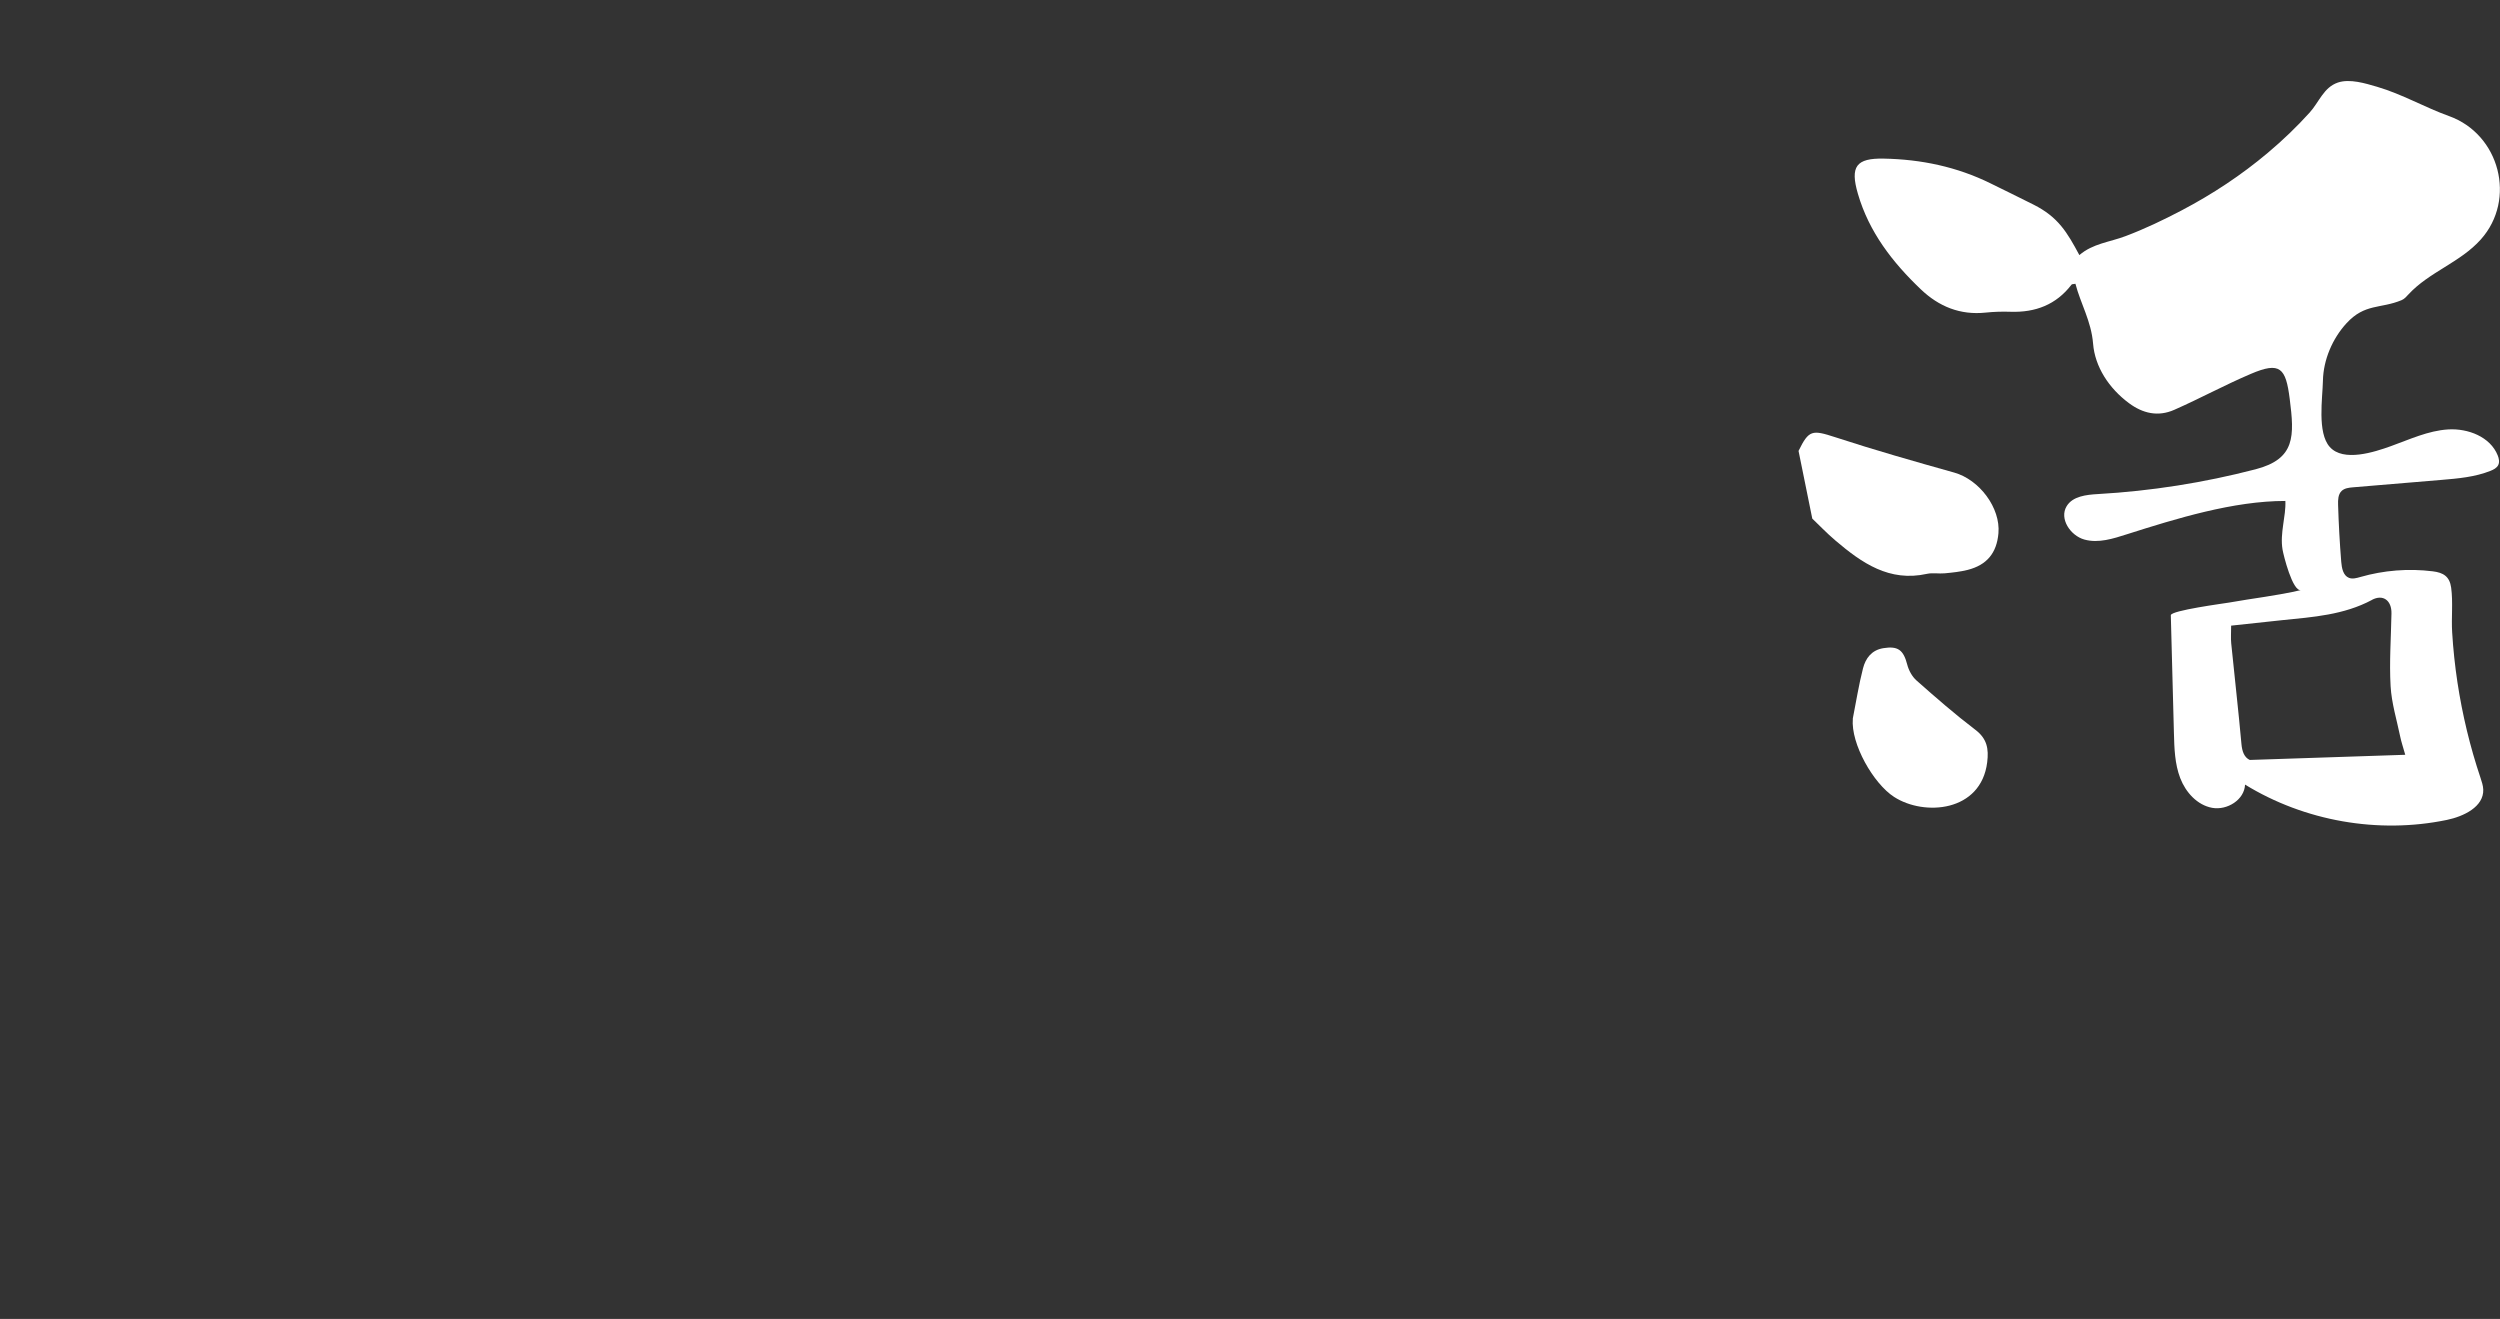 <?xml version="1.0" encoding="UTF-8"?><svg id="_圖層_2" xmlns="http://www.w3.org/2000/svg" viewBox="0 0 522.66 275.74"><rect x="0" y="0" width="522.66" height="275.74" fill="#333333" stroke="none"/><defs><style>.cls-1{fill:#fff;}.cls-2{fill:#cc3639;}.cls-3{opacity:0;}</style></defs><g id="_主視覺"><g><g class="cls-3"><rect class="cls-2" y="12.37" width="41.39" height="123.67" rx="8.02" ry="8.02"/><g><path class="cls-1" d="M14.71,51.13c-.58,2.94-1.46,6.02-2.56,8.44,.52,.29,1.13,.74,2.01,1.26,2.2,1.33,5.24,1.52,9.03,1.52s9.51-.32,13.1-.84c-.45,1.04-1.1,2.91-1.13,3.95-2.65,.16-8.38,.39-12.16,.39-4.3,0-7.02-.36-9.35-1.71-1.36-.74-2.49-1.81-3.17-1.81-.74,0-1.91,2.2-2.69,4.04l-2.55-3.66c1.1-1.33,2.3-2.43,3.36-3.07,.74-1.62,1.39-3.62,1.88-5.63H6.4c.74-1.91,1.62-4.5,2.33-7.02h-2.91v-3.4h7.57c-.68,2.26-1.46,4.82-2.2,7.08h1.29l.58-.13,1.65,.58Zm-5.47-8.48c-.36-1.49-1.2-3.82-1.75-5.6l3.4-1c.62,1.71,1.42,3.88,1.88,5.34l-3.53,1.26Zm9.32,2.36h-4.11v-2.78h8.51v-1.65h-6.41v-2.65h6.41v-1.91h3.82v1.91h6.66v2.65h-6.66v1.65h8.6v2.78h-4.43l.78,.19c-.52,.94-1,1.75-1.46,2.43h4.76v2.72h-8.25v1.46h7.08v2.65h-7.08v1.55h8.31v2.78h-8.31v2.59h-3.82v-2.59H14.91v-2.78h8.05v-1.55h-6.79v-2.65h6.79v-1.46H14.94v-2.72h4.21c-.19-.81-.58-1.75-1-2.52l.42-.1Zm8.22,2.43c.32-.71,.71-1.62,.97-2.43h-5.95c.45,.84,.81,1.75,.97,2.43l-.87,.19h5.63l-.74-.19Z"/><path class="cls-1" d="M35.41,85.94h-5.4c1,.97,2.01,2.07,2.59,2.88l-2.59,2.1c-.65-1.04-2.07-2.72-3.27-3.91l1.39-1.07h-2.85c-.71,1.39-1.49,2.65-2.33,3.66h.39v2.59h9.87v3.36h-9.87v3.2h8.67v3.36h-8.67v3.46h11.58v3.46H6.53v-3.46h12.94v-3.46H10.57v-3.36h8.9v-3.2h-7.08c-.71,1-1.39,1.88-2.1,2.62-.74-.65-2.3-1.71-3.2-2.26,1.81-1.65,3.53-4.27,4.46-6.76l3.3,.91c-.62-.94-1.58-2.07-2.43-2.88l1.78-1.33h-2.68c-.84,1.55-1.81,2.94-2.78,4.04-.58-.71-2.01-2.04-2.85-2.62,1.91-1.91,3.53-4.88,4.5-7.8l3.62,1c-.26,.71-.55,1.42-.87,2.17h7.38v3.2h-5.01c.91,.91,1.88,1.97,2.36,2.78l-2.62,2.04-.1-.13c-.23,.55-.49,1.1-.74,1.65h5.08v-2.59h3.07c-.81-.61-2.2-1.49-3.04-1.94,1.91-1.94,3.4-5.08,4.24-8.18l3.79,.87c-.23,.78-.49,1.58-.81,2.39h8.7v3.2Z"/></g></g><g><path class="cls-1" d="M378.88,108.41c-1.07-5.29-1.95-9.63-2.87-14.14,2.15-4.4,2.85-4.43,7.62-2.88,8.24,2.69,16.58,5.07,24.93,7.41,5.26,1.48,9.71,7.38,9.24,12.7-.36,4.12-2.42,6.63-6.45,7.65-1.55,.39-3.17,.56-4.77,.71-1.23,.12-2.53-.15-3.72,.11-7.87,1.75-13.61-2.27-19.11-6.94-1.89-1.6-3.6-3.41-4.88-4.62Z"/><path class="cls-1" d="M387.35,150.25c.7-3.52,1.25-7.07,2.14-10.53,.54-2.09,1.79-3.81,4.24-4.21,3.06-.5,4.21,.36,5,3.42,.31,1.21,1.02,2.52,1.95,3.34,4,3.54,8.03,7.06,12.28,10.29,2.47,1.87,2.84,3.99,2.49,6.81-1.29,10.39-13.15,11.31-19.46,7.24-4.31-2.77-9.09-11.1-8.63-16.35Z"/><path class="cls-1" d="M511.8,89.78c-4.17,.26-8.04,2.09-11.97,3.5-3.5,1.26-9.92,3.34-12.76,.16-2.66-2.97-1.5-10.25-1.43-13.84,.09-4.37,1.98-8.81,4.93-12.02,3.84-4.18,7.12-2.99,11.52-4.83,.58-.24,1.01-.74,1.43-1.2,4.35-4.71,10.81-6.66,15.13-11.49,7.5-8.39,3.94-21.99-6.64-25.79-5.05-1.81-9.83-4.6-15.06-6.13-2.41-.7-5.68-1.73-8.19-.88-2.97,1.01-3.91,4.08-5.9,6.28-2.71,3-5.64,5.8-8.73,8.4-5.53,4.66-11.6,8.67-18,12.03-3.81,2-7.71,3.87-11.74,5.39-3.37,1.28-6.84,1.54-9.67,3.97-2.56-4.77-4.41-7.94-9.56-10.54-2.99-1.51-6-2.97-9-4.45-7.03-3.47-14.52-5.03-22.31-5.18-5.8-.12-7.09,1.64-5.43,7.35,2.32,8,7.24,14.34,13.16,19.98,3.77,3.6,8.25,5.43,13.57,4.86,1.73-.18,3.48-.23,5.22-.17,5.17,.16,9.5-1.47,12.71-5.67,.11-.14,.44-.1,.82-.18,1.09,4.18,3.32,7.84,3.69,12.51,.38,4.83,3.31,9.34,7.51,12.45,2.86,2.12,6.04,2.9,9.46,1.39,5.4-2.38,10.59-5.21,16.02-7.52,6.13-2.62,7.3-1.24,8.12,5.24,.98,7.76,1.23,12.53-7.14,14.71-10.78,2.8-21.83,4.55-32.95,5.18-2.44,.14-5.29,.45-6.55,2.54-1.58,2.61,.78,6.15,3.71,6.97,2.94,.82,6.03-.19,8.94-1.12,10.28-3.27,22.23-6.96,33.08-6.95,.15,3.24-1.18,6.68-.59,10.18,.18,1.1,2.1,8.86,3.86,8.45-4.96,1.17-10.06,1.72-15.07,2.62-.95,.17-12.14,1.64-12.15,2.64,.22,8.22,.43,16.45,.65,24.67,.08,3.18,.18,6.42,1.32,9.39,1.14,2.96,3.55,5.64,6.68,6.21,3.13,.56,6.74-1.68,6.87-4.86,12.46,7.65,27.86,10.35,42.17,7.39,3.53-.73,7.75-2.74,7.63-6.35-.03-.84-.31-1.64-.57-2.44-2.19-6.51-3.8-13.21-4.83-20-.52-3.46-.89-6.94-1.1-10.42-.19-3.06,.2-6.35-.21-9.35-.32-2.35-1.64-3.15-3.85-3.42-5.06-.63-10.24-.22-15.14,1.19-.77,.22-1.62,.47-2.37,.18-1.22-.48-1.51-2.03-1.62-3.34-.32-3.98-.54-7.96-.66-11.95-.03-1.02,0-2.16,.73-2.87,.61-.59,1.53-.7,2.38-.77,6.17-.52,12.33-1.03,18.5-1.55,3.48-.29,7.03-.6,10.27-1.9,.63-.25,1.3-.59,1.6-1.2,.31-.63,.15-1.38-.11-2.03-1.55-3.88-6.21-5.68-10.38-5.42Zm-15.93,35.64c2.35-1.26,4.15,.13,4.1,2.82-.09,5.08-.47,10.17-.18,15.23,.2,3.53,1.28,7.01,2,10.5,.22,1.08,.58,2.12,1.06,3.83-11.04,.37-21.59,.72-32.51,1.08-1.14-.54-1.6-1.75-1.74-3.39-.63-6.99-1.43-13.97-2.13-20.96-.11-1.08-.02-2.18-.02-3.73,3.68-.4,7.2-.79,10.72-1.15,6.4-.65,12.83-1.08,18.71-4.22Z"/></g><g class="cls-3"><path class="cls-1" d="M370.42,188.84c-1.77-3.14-4.37-5.99-6.99-8.74-1.42-1.49-2.6-3.3-4.23-4.58-1.77-1.38-3.72-1.25-5.58-2.24-1.55-.82-2.86-2.05-4.34-2.98-1.79-1.11-3.62-1.75-5.22-.47-1.16,.94-1.23,7.85-1.48,9.48-.24,1.53-.61,3.17-.36,4.72,.33,2.1,1.65,3.84,2.25,5.84,.54,1.84,.49,3.76,1.34,5.52,1.59,3.29,3.94,6.14,5.65,9.36,.59,1.1,2.23,1.89,3.54,2.3,2.04,.64,4.21,1,6.35,1.16,5.7,.44,9.21-1.7,10.75-7.1,1.33-4.68,.37-8.68-1.68-12.3Z"/><path class="cls-1" d="M281.3,188.29c1.06-3.45,2.99-6.79,4.96-10.03,1.07-1.76,1.83-3.78,3.16-5.37,1.44-1.73,3.37-2.02,4.98-3.38,1.34-1.13,2.35-2.62,3.61-3.84,1.51-1.47,3.17-2.49,5-1.57,1.34,.67,2.88,7.41,3.47,8.94,.56,1.44,1.27,2.96,1.36,4.54,.12,2.12-.8,4.1-.95,6.19-.14,1.91,.33,3.78-.13,5.68-.85,3.55-2.54,6.84-3.52,10.36-.34,1.2-1.77,2.32-2.97,3.01-1.86,1.06-3.9,1.88-5.96,2.49-5.47,1.64-9.37,.3-12.02-4.64-2.3-4.28-2.21-8.4-.99-12.37Z"/><path class="cls-1" d="M216.31,181.76c2.34-2.75,5.43-5.05,8.52-7.25,1.68-1.19,3.18-2.75,5.02-3.69,2-1.02,3.89-.52,5.91-1.13,1.68-.51,3.19-1.47,4.83-2.1,1.97-.75,3.89-1.03,5.21,.53,.96,1.15-.29,7.94-.35,9.59-.06,1.55,0,3.23-.54,4.71-.73,2-2.35,3.45-3.32,5.31-.88,1.7-1.19,3.6-2.36,5.17-2.19,2.93-5.04,5.28-7.33,8.12-.79,.97-2.55,1.43-3.92,1.59-2.13,.24-4.33,.18-6.46-.06-5.68-.66-8.72-3.42-9.2-9.02-.41-4.84,1.29-8.59,3.98-11.76Z"/><path class="cls-1" d="M245.55,103.04c1.89-3.08,4.58-5.83,7.3-8.48,1.48-1.44,2.71-3.2,4.39-4.42,1.82-1.32,3.77-1.11,5.66-2.03,1.58-.77,2.93-1.95,4.45-2.82,1.83-1.05,3.69-1.62,5.23-.28,1.13,.98,.94,7.89,1.13,9.53,.18,1.54,.49,3.19,.19,4.73-.41,2.09-1.79,3.77-2.46,5.76-.61,1.81-.62,3.74-1.54,5.47-1.71,3.23-4.16,6-5.99,9.15-.63,1.08-2.29,1.81-3.62,2.17-2.07,.56-4.25,.85-6.39,.93-5.71,.23-9.15-2.04-10.48-7.49-1.16-4.72-.05-8.69,2.12-12.23Z"/><path class="cls-1" d="M284.17,117.13c.6,1.81,.92,3.72,.9,5.63,0,.82-.07,1.67,.23,2.44,.53,1.33,1.98,2.01,3.31,2.55,3.72,1.54,7.62,3.11,11.71,2.21,1.29-.28,2.51-.88,3.51-1.74,3.56-3.05,2.28-6.47,1.69-9.76-.79-4.44-.55-9.65,1.2-13.84,.7-1.69,2.14-4.78,4.28-4.4,2.13,.38,3.67,4.28,4.66,5.87,4.23,6.88,13.25,10.04,21.02,8.27,4.58-1.04,7.01-5.91,4.93-10.13-1.44-2.92-3.81-5.48-6.53-7.31-4.83-3.25-10.64-4.64-16.31-5.97-2.47-.58-5.06-1.16-7.51-.49-1.45,.39-2.9,1.39-3.63,2.72-.48,.87-.4,1.95-.94,2.83-.11,.18-.29,.37-.49,.32-.23-.06-.27-.36-.26-.6,.03-.91,.16-1.95-.02-2.86-.3-1.47-.57-2.89-.57-4.41,0-2.83,.68-5.66,2.05-8.14,.55-1,1.26-1.99,2.3-2.47,1.04-.48,2.24-.37,3.38-.26,3.39,.35,6.79,.69,10.18,1.04,2.78,.28,5.65,.56,8.31-.28,3.53-1.11,6.64-4.72,4.53-8.75-.87-1.66-2.47-2.85-4.25-3.43-3.91-1.28-7.88-.05-11.76,.8-2.4,.52-4.98,.89-7.35,.45-1.47-.27-2.5-1.6-2.44-3.09,.26-6.28-3.23-12.54-8.33-16.35-5.69-4.24-13.04-5.76-20.14-5.57-.61,.02-1.26,.06-1.74,.43-.53,.41-.71,1.12-.81,1.79-1.09,7.09,3.15,14.67,.36,21.29-.24,.58-.55,1.15-.97,1.61-.13,.15-.28,.28-.44,.41-.65,.5-1.47,.72-2.27,.91-5.29,1.23-10.81,1.41-16.17,.54-2.19-.36-4.48-.88-6.53,.26-1.34,.74-2.15,2.3-1.62,3.74,1.05,2.83,5.74,1.81,7.52,4.2h15.84c3.53,0,6.47,2.73,6.72,6.25l2.42,33.29Z"/><path class="cls-1" d="M361.92,145.56c-2.44-3.65-6.42-5.63-10.5-5.33-1.88,.14-3.78,.03-6.31,.02-.18,.02-.37,.04-.55,.05l-5.12,1.02c-1.09,.22-2.2-.27-2.8-1.21-.54-.86-1.02-1.62-1.51-2.39-2.08-3.3-4.01-6.7-6.32-9.84-.82-1.11-2.53-2.17-3.84-2.17-1.93,0-2,1.99-2.24,3.62-.52,3.52-1.17,7.02-1.81,10.67-.15,.88-.74,1.64-1.56,2-.63,.28-1.25,.53-1.89,.67-6.57,1.42-13.07,1.32-18.97-.99-.84-.33-1.78-.27-2.53,.23-1.78,1.18-2.84,2.46-2.62,4.45,.08,.73,.48,1.43,1.09,1.84,3.12,2.09,6.96,2.49,10.33,3.37h7.67c3.1,0,5.65,2.46,5.75,5.56l1.11,31.93c1.03,8.88,1.94,17.78,3.17,26.64,.34,2.48,1.71,4.17,3.69,5.04,8.3,6.29,13.7,.03,13.7,.03-.43-7.55-3.77-30.67-3.77-30.67-.01-.38-.04-.76-.07-1.12-.84-8.59-1.85-17.17-2.53-25.78-.17-2.12,.44-4.31,.84-6.79,.08-.5,.29-.99,.62-1.37,3.86-4.43,8.57-6.28,14.6-4.06,.7,.26,1.88,.54,2.63,.54,3.18-.01,6.22-.46,8.85-2.03,1.34-.79,1.74-2.63,.87-3.92Z"/><path class="cls-1" d="M292.2,148.32c-.74-1.45-2.19-1.94-3.56-2.58-3.81-1.77-7.69-.46-11.53-.37-5.66,.14-5.71,.08-6.24-5.41-.27-2.81-.92-5.71-4.02-6.58-2.51-.71-5.25-1.33-7.46,.83-.59,.58-.84,1.42-.77,2.25,.26,3.24-.82,6.25-2.37,9.16-.43,.81-1.22,1.36-2.13,1.45-6.13,.63-12.12,1.21-18.09,1.9-1.71,.2-3.44,.58-5.03,1.22-.78,.31-1.8,1.47-1.72,2.12,.12,.92,1,1.97,1.85,2.52,.78,.51,1.93,.48,2.93,.61,1.76,.23,3.53,.44,5.33,.65h7.94c3.73,0,6.68,3.14,6.46,6.86l-2.58,42.15c.11,.64,.28,1.28,.57,1.91l2.05,8.34s.65,8.33,11.43,7.32c.72-.16,1.4-.59,1.82-1.24l1.73-2.69c.45-.69,.53-1.55,.25-2.33-1.65-4.74-2.23-9.77-2.04-14.77,.09-2.42,.14-5.14,.76-7.49,.25-.95,.24-1.7,1.1-2.38,.34-.27,1.7-.43,1.78-.54,.02-.03,4.45,.08,4.45,.08,5.37,5.81,7.46,5.14,7.46,5.14,5.2-1.76,0-9.37,0-9.37-.3-3.35-2.52-5.96-5.01-7.88-3.47-2.68-7.46-4-7.46-4-.37-.2-.64-.49-.88-.81l.88,.81,1.31-15.66,.03-.34c.21-2.52,2.07-4.67,4.58-5.06,3.87-.61,7.73-.53,11.55,.06,.9,.14,1.82-.17,2.38-.8l1.87-2.11c.65-.73,.86-2.07,.41-2.94Z"/></g><g class="cls-3"><g><path class="cls-1" d="M184.76,152.99c-.14-.88-.25-1.77-.35-2.66-.62-5.68-1.23-11.37-1.85-17.05-.34-3.19-1.01-6.35-1.12-9.56-.1-3.29,.79-6.42,.87-9.69,.16-6.57-2.65-13.79,.76-19.95,.64-1.15,.53-2.56-.37-3.52-1.81-1.9-3.49-3.68-5.25-5.36-.79-.75-1.92-1.53-2.94-1.59-5.31-.28-10.65-.13-15.95-.52-6.86-.51-13.84,1.28-20.62-1.2-.25-.09-.54-.1-.84-.06-2.06,.31-3.03,2.72-2.05,4.56,1.01,1.91,2.57,3.01,4.54,3.44,3.57,.79,7.33,.95,10.99,1.04,2.73,.07,5.44-.26,8.16-.47,2.25-.18,3.75,.96,4.51,2.87,1.76,4.41,2.72,8.97,2.88,14.01,.05,1.61-1.42,2.87-2.99,2.53-.33-.07-.65-.17-.95-.3-5.53-2.42-10.95-5.09-16.51-7.42-3.83-1.6-4.15-1.32-6.4,2.52,.77,3.14,1.69,6.28,2.28,9.48,.76,4.12,3.35,6.64,6.9,8.3,6.27,2.94,10.38,2.69,15.72-1.78,.99-.83,2.5-.08,2.5,1.21-.02,3.82,0,7.25,.12,10.69,.17,4.69,.95,9.27-.73,13.94,0,0-2.81,11.88-5.77,13.42-3.71,1.94-5.99,5.9-8.51,9.22-3.17,4.17-1.08,10.48,3.68,12.6,4.31,1.93,8.82,2.57,13.48,2.41,7.81-.28,13.91-3.43,17.57-10.61,.2-.39,.43-.75,.68-1.11,2.53-3.68,2.1-7.64,0-11.05-1.67-2.7-1.99-5.49-2.44-8.37Z"/><path class="cls-1" d="M127.46,93.78c-3.68-2.61-8.24-3.66-12.7-4.35-2.29-.35-4.6-.63-6.91-.83-1.13-.1-2.48-.07-3.1,.87-.42,.63-.34,1.45-.27,2.21,1.96,18.85-3.46,37.85-1.78,56.72,.66,7.46,2.43,14.77,4.18,22.05,.29,1.19,.59,2.42,1.32,3.4,.97,1.31,2.54,2.01,4.04,2.66,4.25,1.82,9.07,3.65,13.35,1.9,1.24-.51,2.34-1.31,3.23-2.32,.83-.94,1.46-2.06,1.82-3.26,1-3.35-1.1-6.92-1.38-10.26-.36-4.3-.24-8.66-.21-12.97,.05-7.21,.1-14.42,.15-21.63,.02-2.21,.04-4.45,.67-6.56,.77-2.54,2.38-4.74,3.41-7.19,2.99-7.05,.42-16.02-5.83-20.45Z"/><path class="cls-1" d="M161.52,143.66c1.91-.79,2.56-2.25,2.21-4.17-.57-3.2-1.77-6.08-3.84-7.68-3.62-.71-7.22-.44-9.32-2.09-1.95-1.53-4.05-2.09-6.16-2.85-1.35-.49-2.87-.06-3.79,1.04-1.93,2.3-1.89,4.39-.16,7.41,2.08,3.63,5.57,5.7,8.85,8.09,4.16,3.04,8.1,1.95,12.2,.25Z"/></g><g><path class="cls-1" d="M149.08,61.08l2.01-1.49s1.06-3.38,5.51-4.07l-6.57-6.51-2.44,2.97,1.48,9.11Z"/><path class="cls-1" d="M215.15,65.18c-2.34-2.77-5.76-4.11-10.11-3.9-3.96,.19-7.92,.48-11.85,.94-11.62,1.35-23.21,2.89-34.84,4.17-.58,.06-1.17,.12-1.75,.16-.9,.07-1.81,.1-2.72,.06-1.91-.07-3.34-1.81-3.14-3.71l.76-7.07s.69-.05,2-.13c.8-.05,1.84-.11,3.11-.18,.41-.02,.85-.05,1.31-.08l4.74,.17c21.14,.09,21.06-1.45,21.06-1.45,.67-.43,1.07-1.23,.91-2.07-.25-1.32-.57-3.06-.87-4.68-.38-2.07-2.63-3.06-4.55-2.11-1.22,.6-2.1,.34-3.37,0-1.27-.35-2.6-.41-3.91-.41-1.59,0-3.18,.19-4.76,.38l-2.7,.33-5.74,.19-3.76,.12c-1.62,.05-2.75-1.59-2.12-3.08l3.95-9.4c.4-.95,1.32-1.56,2.35-1.56h15.58c.05,0,.11,0,.16,.01,3.79,.22,7.66,1.36,11.24,1.63,5.08,.39,10.15,.19,14.85-2.01,2.94-1.38,3.7-2.98,2.74-5.55-.36-.97-1.22-1.7-2.24-1.9-3.26-.66-6.49-1.13-9.47-2.27-2.39-.92-5.01-1.6-7.58-1.05-2.5,.53-4.7,1.88-7.16,2.52-2.67,.69-5.01-.03-7.67-.27h-7.8l-2.25-1.09s3.06-7.51-1.67-11.99c-2.83-1.78-5.13-3.57-7.7-4.4-6.71-2.17-13.58-3.9-20.47-5.45-1.35-.3-3.54,.63-4.5,1.73-1.04,1.2-1.74,2.69-2.4,4.11-.52,1.13-.31,2.47,.53,3.39,2.97,3.27,3.35,3.86,3.9,5.88,.13,.49,.16,1,.05,1.5-.27,1.22-.77,3.56-.77,3.56l-1.48,5.53c-.31,1.15-1.25,2.03-2.41,2.24-16.31,3.03-32.7,3.72-49.72,4.49-.46,.02-.91,.2-1.26,.51-1.07,.95-.87,2.73,.43,3.34,3.34,1.57,6.63,2.11,10.12,1.84,3.25-.25,7.57-.79,10.82-.96,5.16-.26,10.32-.44,15.47-.62,.84-.03,1.8-.04,2.53,.31,1.61,.78,3.24,1.2,4.96,1.15,2.18-.05,3.69,2.18,2.88,4.21l-.82,2.05c-.48,1.21-1.2,1.87-2.07,2.16-3.64,1.22-7.15-.13-10.52-.48-1.52-.16-2.99,.82-3.39,2.29-1.2,4.41,1.22,7.41,6.09,7.38,2.16-.02,4.32-.42,6.48-.43,2.08-.01,4.17,.09,6.49,.2,1.49,.07,2.72,1.19,2.94,2.66,.3,1.98,.58,3.77,.39,5.51-.1,.93-.13,1.76,0,2.56,.29,1.81-.98,3.49-2.8,3.62-3.05,.22-6.09,.43-9.14,.68-4.72,.39-9.45,.75-14.16,1.3-9.69,1.13-19.28,3.95-29.18,1.34-2.33-.62-4.22,.77-5.09,2.98-.93,2.34,.41,3.9,1.84,5.36,2.75,2.82,7.88,4.11,12.37,3.6v.12s6.14-.4,10.4-2.67c0,0,.05-.01,.11-.03,.39-.07,.78-.15,1.17-.26,3.13-.68,11.21-2.41,14.83-2.8,2.71,.02,5.41,.06,8.09-.2,13.09-1.27,26.13-2.99,39.23-4.15,1.13-.1,2.26-.31,3.39-.54,0,0,9.72,.19,9.76,.18,.35,.05,.71,.05,1.06-.01,8.38-1.47,16.46-1.02,24.87-1.47,5.28-.28,10.55-.63,15.83-.89,2.89-.14,5.38-1.05,7.54-2.6,1.51-1.08,1.75-3.15,.55-4.57Z"/></g></g><g class="cls-3"><path class="cls-1" d="M121.36,275.15v-23.69h.53l15.74,18.14v-18.14h2.34v23.69h-.53l-15.64-17.91v17.91h-2.44Z"/><path class="cls-1" d="M169.43,257.63v17.52h-2.21v-3c-2,2.4-4.29,3.6-6.86,3.6s-4.75-.92-6.52-2.75c-1.77-1.84-2.66-4.02-2.66-6.56s.89-4.72,2.67-6.53c1.78-1.81,3.91-2.72,6.4-2.72,2.86,0,5.18,1.22,6.96,3.66v-3.2h2.21Zm-2.08,8.84c0-2-.67-3.69-2.01-5.06-1.34-1.37-2.99-2.06-4.93-2.06s-3.59,.71-4.93,2.13c-1.34,1.42-2.01,3.1-2.01,5.03s.68,3.61,2.04,5.03c1.36,1.42,3,2.13,4.9,2.13s3.54-.68,4.9-2.05c1.36-1.36,2.05-3.08,2.05-5.15Z"/><path class="cls-1" d="M185.36,272.38c0,.59,.08,.95,.23,1.06,.15,.11,.55,.17,1.19,.17h1.35v1.91c-.92,.15-1.65,.23-2.18,.23-.99,0-1.72-.24-2.18-.73s-.69-1.24-.69-2.28v-13.2h-3.1v-1.91h3.1v-6.76h2.28v6.76h3.56v1.91h-3.56v12.83Z"/><path class="cls-1" d="M213.93,275.15h-2.28v-3.13c-1.8,2.4-3.99,3.6-6.57,3.6-1.32,0-2.51-.36-3.56-1.07-1.06-.71-1.8-1.65-2.24-2.8-.44-1.16-.66-2.85-.66-5.1v-9.01h2.24v8.35c0,2.04,.09,3.43,.28,4.16,.19,.73,.47,1.34,.86,1.85,.38,.51,.87,.89,1.47,1.15,.59,.26,1.31,.4,2.16,.4s1.68-.21,2.49-.63,1.51-1,2.08-1.75c.57-.75,.96-1.52,1.15-2.31,.2-.79,.3-2.39,.3-4.78v-6.43h2.28v17.52Z"/><path class="cls-1" d="M224.68,257.63h2.31v2.54c.62-1.03,1.22-1.79,1.8-2.28,.58-.48,1.23-.73,1.95-.73s1.43,.2,2.16,.59l-1.19,1.91c-.33-.2-.67-.3-1.02-.3-.68,0-1.33,.35-1.93,1.06-.61,.7-1.05,1.61-1.34,2.72-.29,1.11-.43,3.13-.43,6.05v5.94h-2.31v-17.52Z"/><path class="cls-1" d="M256.82,269.47l1.91,.99c-1.89,3.52-4.68,5.28-8.38,5.28-2.64,0-4.82-.91-6.53-2.72-1.72-1.81-2.57-4-2.57-6.55s.86-4.74,2.59-6.56c1.73-1.83,3.86-2.74,6.4-2.74s4.67,.85,6.4,2.54c1.73,1.69,2.62,4,2.69,6.93h-15.77c.07,2.11,.73,3.81,2,5.1,1.26,1.29,2.8,1.93,4.6,1.93,2.97,0,5.19-1.4,6.66-4.19Zm0-4.78c-.31-1.67-1.08-2.98-2.31-3.93-1.23-.95-2.65-1.42-4.26-1.42-3.3,0-5.45,1.78-6.47,5.34h13.03Z"/><path class="cls-1" d="M285.32,251.46h11.88v2.34h-9.5v7.39h9.5v2.34h-9.5v11.61h-2.38v-23.69Z"/><path class="cls-1" d="M306.73,266.5c0-2.57,.88-4.77,2.66-6.6,1.77-1.83,3.93-2.74,6.47-2.74s4.7,.91,6.47,2.74c1.77,1.83,2.66,4.01,2.66,6.56s-.88,4.73-2.62,6.55c-1.75,1.81-3.91,2.72-6.48,2.72s-4.74-.91-6.5-2.72c-1.76-1.81-2.64-3.99-2.64-6.52Zm15.97,.03c0-1.93-.68-3.61-2.03-5.03-1.35-1.42-2.96-2.13-4.82-2.13s-3.46,.71-4.8,2.13c-1.34,1.42-2.01,3.11-2.01,5.06s.65,3.62,1.95,4.98c1.3,1.36,2.91,2.04,4.83,2.04s3.55-.69,4.88-2.06c1.33-1.37,2-3.04,2-5Z"/><path class="cls-1" d="M334.9,257.63h2.31v2.54c.62-1.03,1.22-1.79,1.8-2.28,.58-.48,1.23-.73,1.95-.73s1.43,.2,2.16,.59l-1.19,1.91c-.33-.2-.67-.3-1.02-.3-.68,0-1.33,.35-1.93,1.06-.61,.7-1.05,1.61-1.34,2.72-.29,1.11-.43,3.13-.43,6.05v5.94h-2.31v-17.52Z"/><path class="cls-1" d="M367.03,269.47l1.91,.99c-1.89,3.52-4.68,5.28-8.38,5.28-2.64,0-4.82-.91-6.53-2.72-1.72-1.81-2.57-4-2.57-6.55s.86-4.74,2.59-6.56c1.73-1.83,3.86-2.74,6.4-2.74s4.67,.85,6.4,2.54c1.73,1.69,2.62,4,2.69,6.93h-15.77c.07,2.11,.73,3.81,2,5.1,1.26,1.29,2.8,1.93,4.6,1.93,2.97,0,5.19-1.4,6.66-4.19Zm0-4.78c-.31-1.67-1.08-2.98-2.31-3.93-1.23-.95-2.65-1.42-4.26-1.42-3.3,0-5.46,1.78-6.47,5.34h13.03Z"/><path class="cls-1" d="M389.13,259.54l-1.45,1.49c-1.21-1.17-2.39-1.75-3.53-1.75-.75,0-1.38,.24-1.88,.71-.51,.47-.76,1.06-.76,1.75s.27,1.29,.81,1.78c.54,.5,1.47,1.09,2.79,1.78,1.32,.69,2.33,1.44,3.02,2.24,.69,.8,1.04,1.79,1.04,2.95,0,1.47-.51,2.72-1.53,3.73-1.02,1.01-2.28,1.52-3.78,1.52-.99,0-1.94-.22-2.85-.66-.91-.44-1.69-1.06-2.33-1.85l1.42-1.58c1.17,1.3,2.39,1.95,3.66,1.95,.9,0,1.67-.3,2.31-.89,.64-.59,.96-1.29,.96-2.09s-.28-1.46-.84-1.98c-.56-.52-1.5-1.11-2.8-1.76-1.31-.66-2.29-1.38-2.94-2.16-.65-.78-.97-1.79-.97-3.04s.46-2.3,1.37-3.18c.91-.88,2.12-1.32,3.63-1.32s3.06,.79,4.67,2.38Z"/><path class="cls-1" d="M403.98,272.38c0,.59,.08,.95,.23,1.06,.15,.11,.55,.17,1.19,.17h1.35v1.91c-.92,.15-1.65,.23-2.18,.23-.99,0-1.71-.24-2.18-.73-.46-.48-.69-1.24-.69-2.28v-13.2h-3.1v-1.91h3.1v-6.76h2.28v6.76h3.56v1.91h-3.56v12.83Z"/><path class="cls-1" d="M432.71,251.46h2.41v21.41h9.11v2.28h-11.51v-23.69Z"/><path class="cls-1" d="M453.13,252.75c0-.51,.18-.95,.54-1.32,.36-.37,.8-.56,1.32-.56s.96,.18,1.32,.54,.54,.8,.54,1.32-.18,.96-.54,1.32-.8,.54-1.32,.54-.96-.19-1.32-.56-.54-.8-.54-1.29Zm.73,4.88h2.28v17.52h-2.28v-17.52Z"/><path class="cls-1" d="M474.61,251.33v2.21c-.86-.37-1.62-.56-2.29-.56s-1.11,.21-1.3,.64c-.2,.43-.3,1.13-.3,2.09v1.91h3.66v1.91h-3.66v15.6h-2.28v-15.6h-2.28v-1.91h2.28v-2.28c0-1.54,.29-2.67,.86-3.4,.57-.73,1.46-1.09,2.67-1.09,.7,0,1.58,.15,2.64,.46Z"/><path class="cls-1" d="M499.09,269.47l1.91,.99c-1.89,3.52-4.68,5.28-8.38,5.28-2.64,0-4.82-.91-6.53-2.72-1.72-1.81-2.57-4-2.57-6.55s.86-4.74,2.59-6.56c1.73-1.83,3.86-2.74,6.4-2.74s4.67,.85,6.4,2.54c1.73,1.69,2.62,4,2.69,6.93h-15.77c.07,2.11,.73,3.81,2,5.1,1.26,1.29,2.8,1.93,4.6,1.93,2.97,0,5.19-1.4,6.66-4.19Zm0-4.78c-.31-1.67-1.08-2.98-2.31-3.93-1.23-.95-2.65-1.42-4.26-1.42-3.3,0-5.46,1.78-6.47,5.34h13.03Z"/></g></g></g></svg>